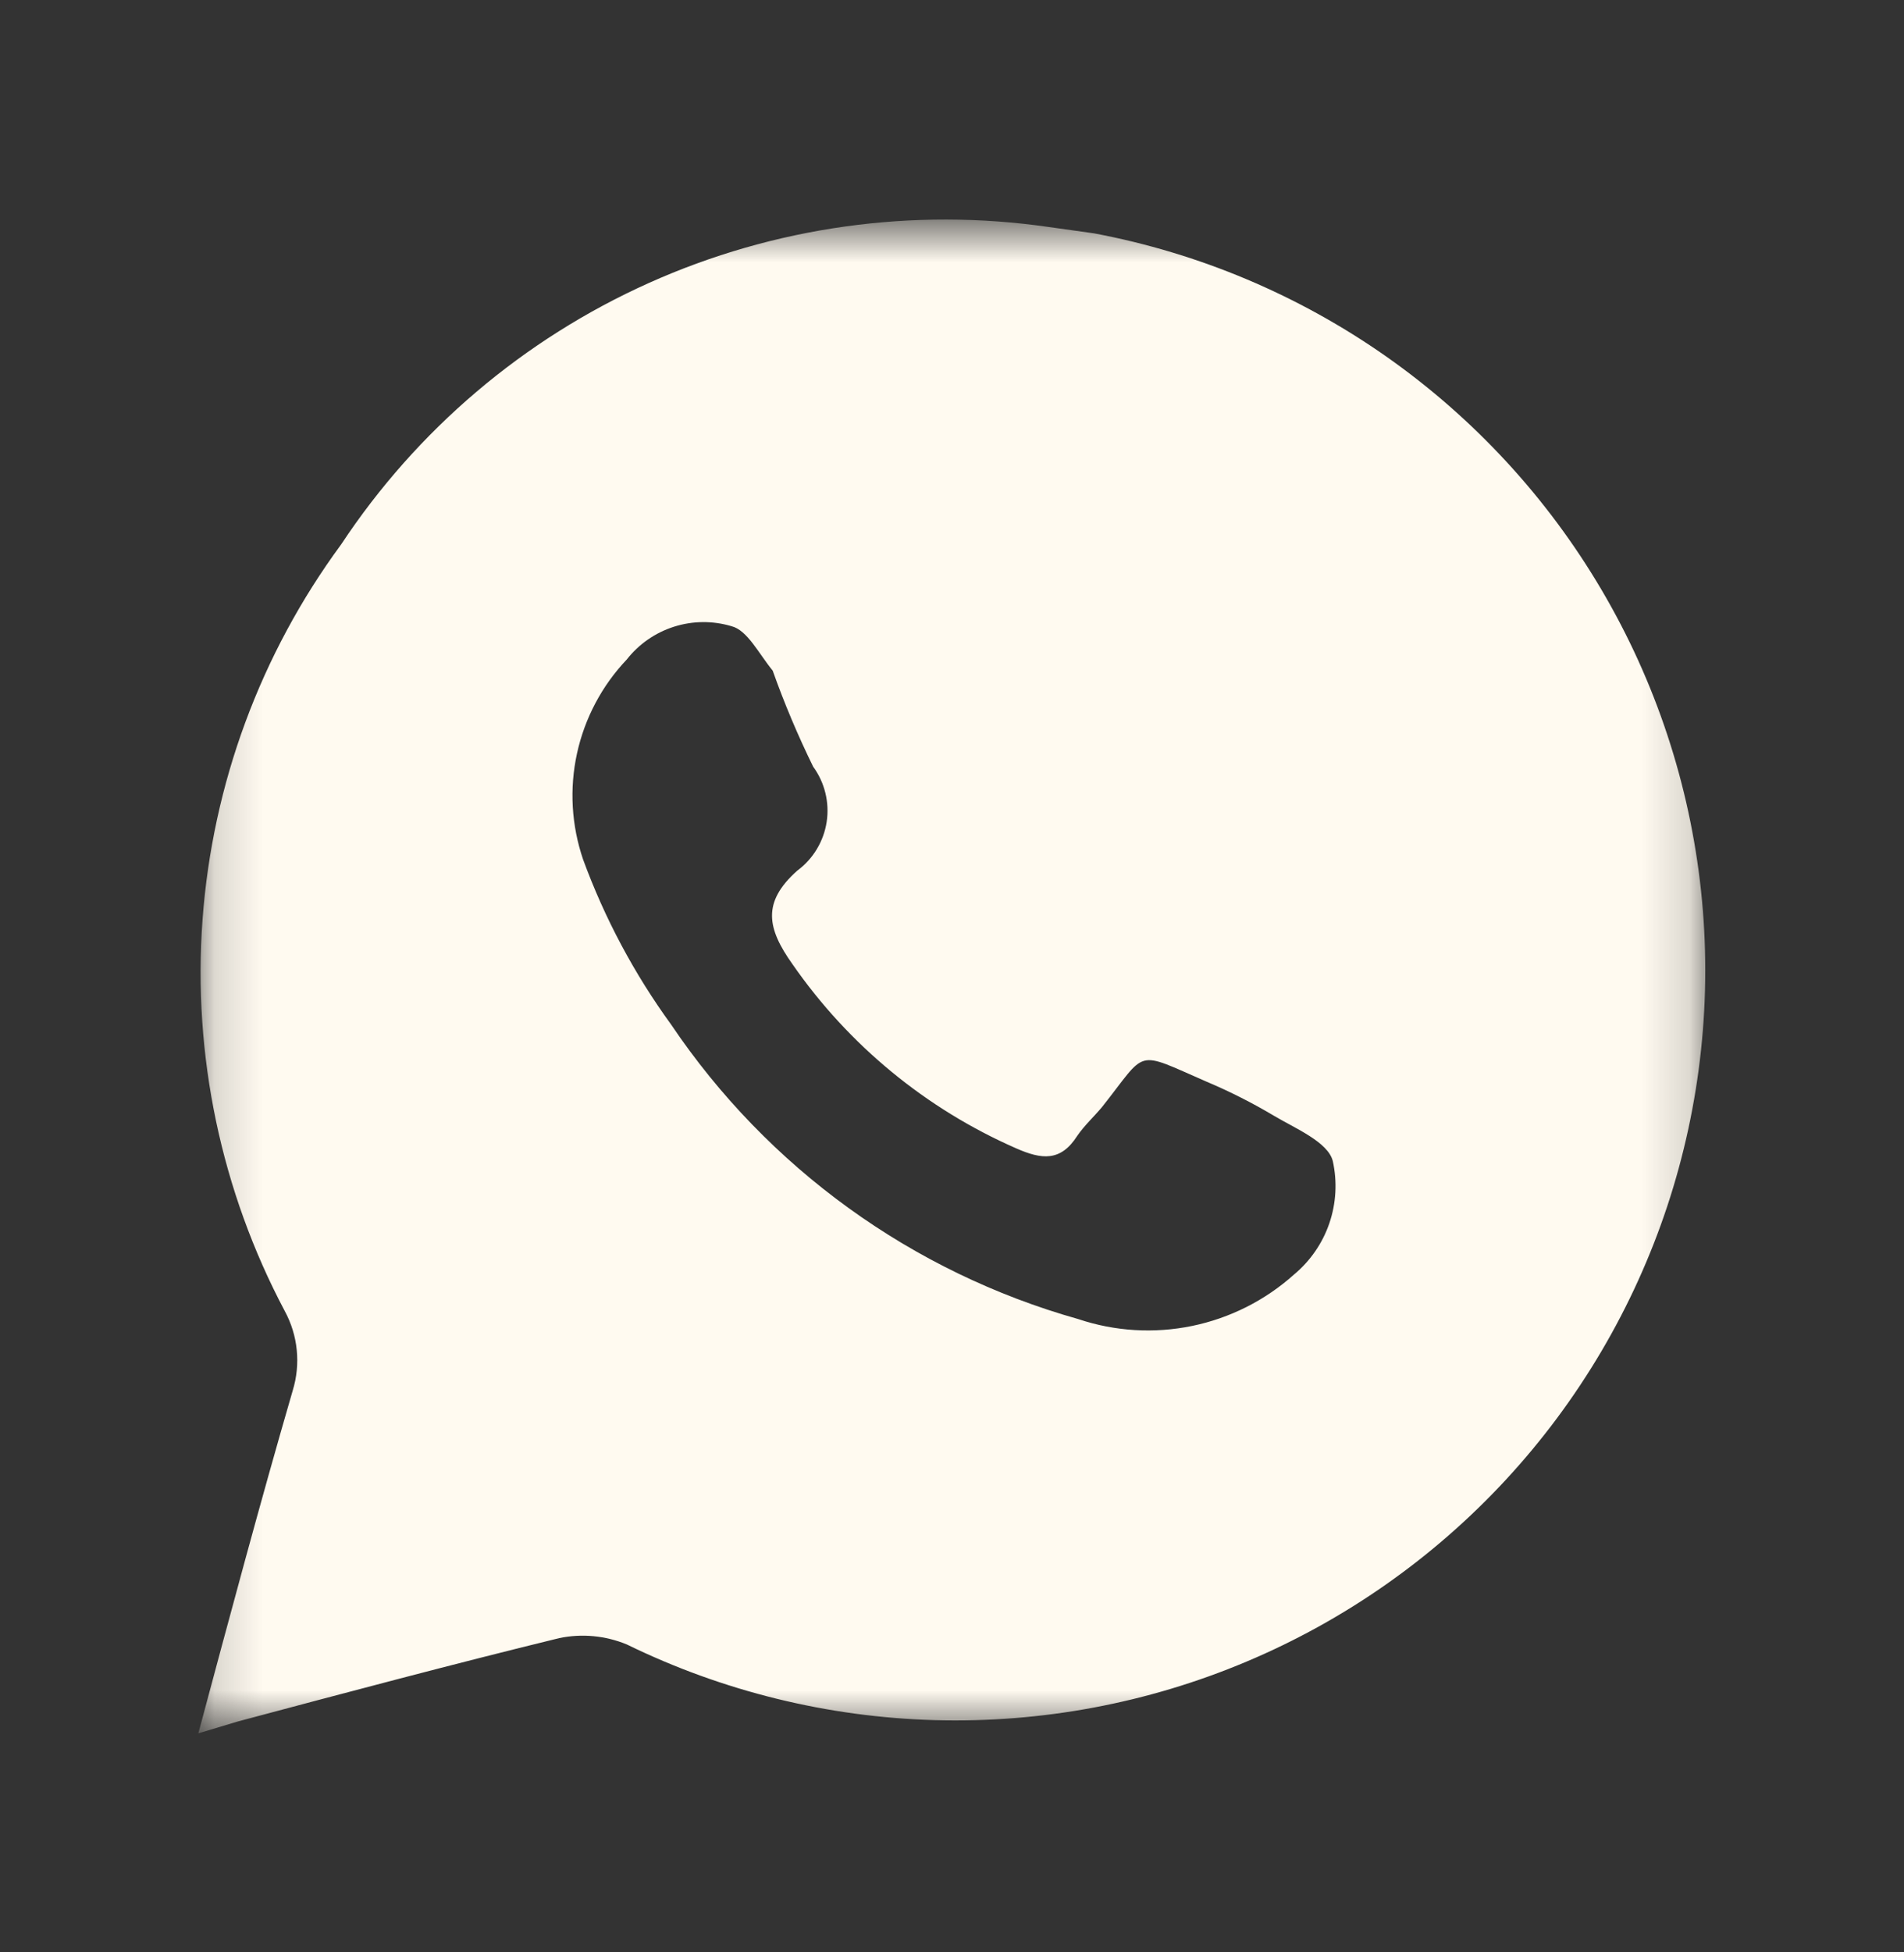 <svg width="40" height="41" viewBox="0 0 40 41" fill="none" xmlns="http://www.w3.org/2000/svg">
<rect x="0" y="0" width="40" height="41" fill="#333333" stroke="none"/>
<mask id="mask0_134_304" style="mask-type:luminance" maskUnits="userSpaceOnUse" x="4" y="4" width="32" height="33">
<path d="M4.167 4.667H35.833V36.333H4.167V4.667Z" fill="white"/>
</mask>
<g mask="url(#mask0_134_304)">
<path d="M22.983 4.9L22.033 4.767C19.178 4.354 16.265 4.762 13.633 5.942C11 7.123 8.758 9.027 7.167 11.433C5.474 13.733 4.464 16.464 4.255 19.313C4.046 22.161 4.645 25.01 5.983 27.533C6.12 27.786 6.206 28.064 6.234 28.35C6.263 28.636 6.234 28.925 6.15 29.2C5.467 31.55 4.833 33.916 4.167 36.4L5 36.15C7.25 35.55 9.5 34.95 11.75 34.4C12.225 34.301 12.719 34.348 13.167 34.533C15.185 35.518 17.391 36.06 19.637 36.123C21.882 36.185 24.115 35.767 26.185 34.895C28.255 34.024 30.115 32.719 31.64 31.07C33.165 29.421 34.319 27.464 35.026 25.332C35.732 23.2 35.974 20.941 35.736 18.707C35.497 16.474 34.784 14.317 33.643 12.382C32.503 10.447 30.961 8.778 29.123 7.487C27.284 6.197 25.191 5.315 22.983 4.9ZM27.183 26.767C26.578 27.309 25.839 27.681 25.043 27.845C24.246 28.009 23.421 27.959 22.65 27.7C19.158 26.716 16.128 24.525 14.1 21.517C13.325 20.452 12.703 19.286 12.25 18.05C12.005 17.333 11.96 16.562 12.122 15.822C12.284 15.082 12.645 14.399 13.167 13.85C13.421 13.526 13.766 13.286 14.159 13.161C14.551 13.036 14.972 13.032 15.367 13.15C15.7 13.233 15.933 13.716 16.233 14.083C16.477 14.771 16.762 15.445 17.083 16.1C17.327 16.434 17.429 16.851 17.367 17.26C17.304 17.669 17.083 18.037 16.75 18.283C16 18.95 16.117 19.5 16.65 20.25C17.829 21.948 19.456 23.287 21.35 24.116C21.883 24.35 22.283 24.4 22.633 23.85C22.783 23.633 22.983 23.45 23.15 23.25C24.117 22.033 23.817 22.05 25.35 22.716C25.838 22.922 26.312 23.162 26.767 23.433C27.217 23.7 27.9 23.983 28 24.383C28.096 24.817 28.071 25.269 27.927 25.69C27.783 26.11 27.525 26.483 27.183 26.767Z" fill="#FFFAF0"/>
</g>
</svg>
